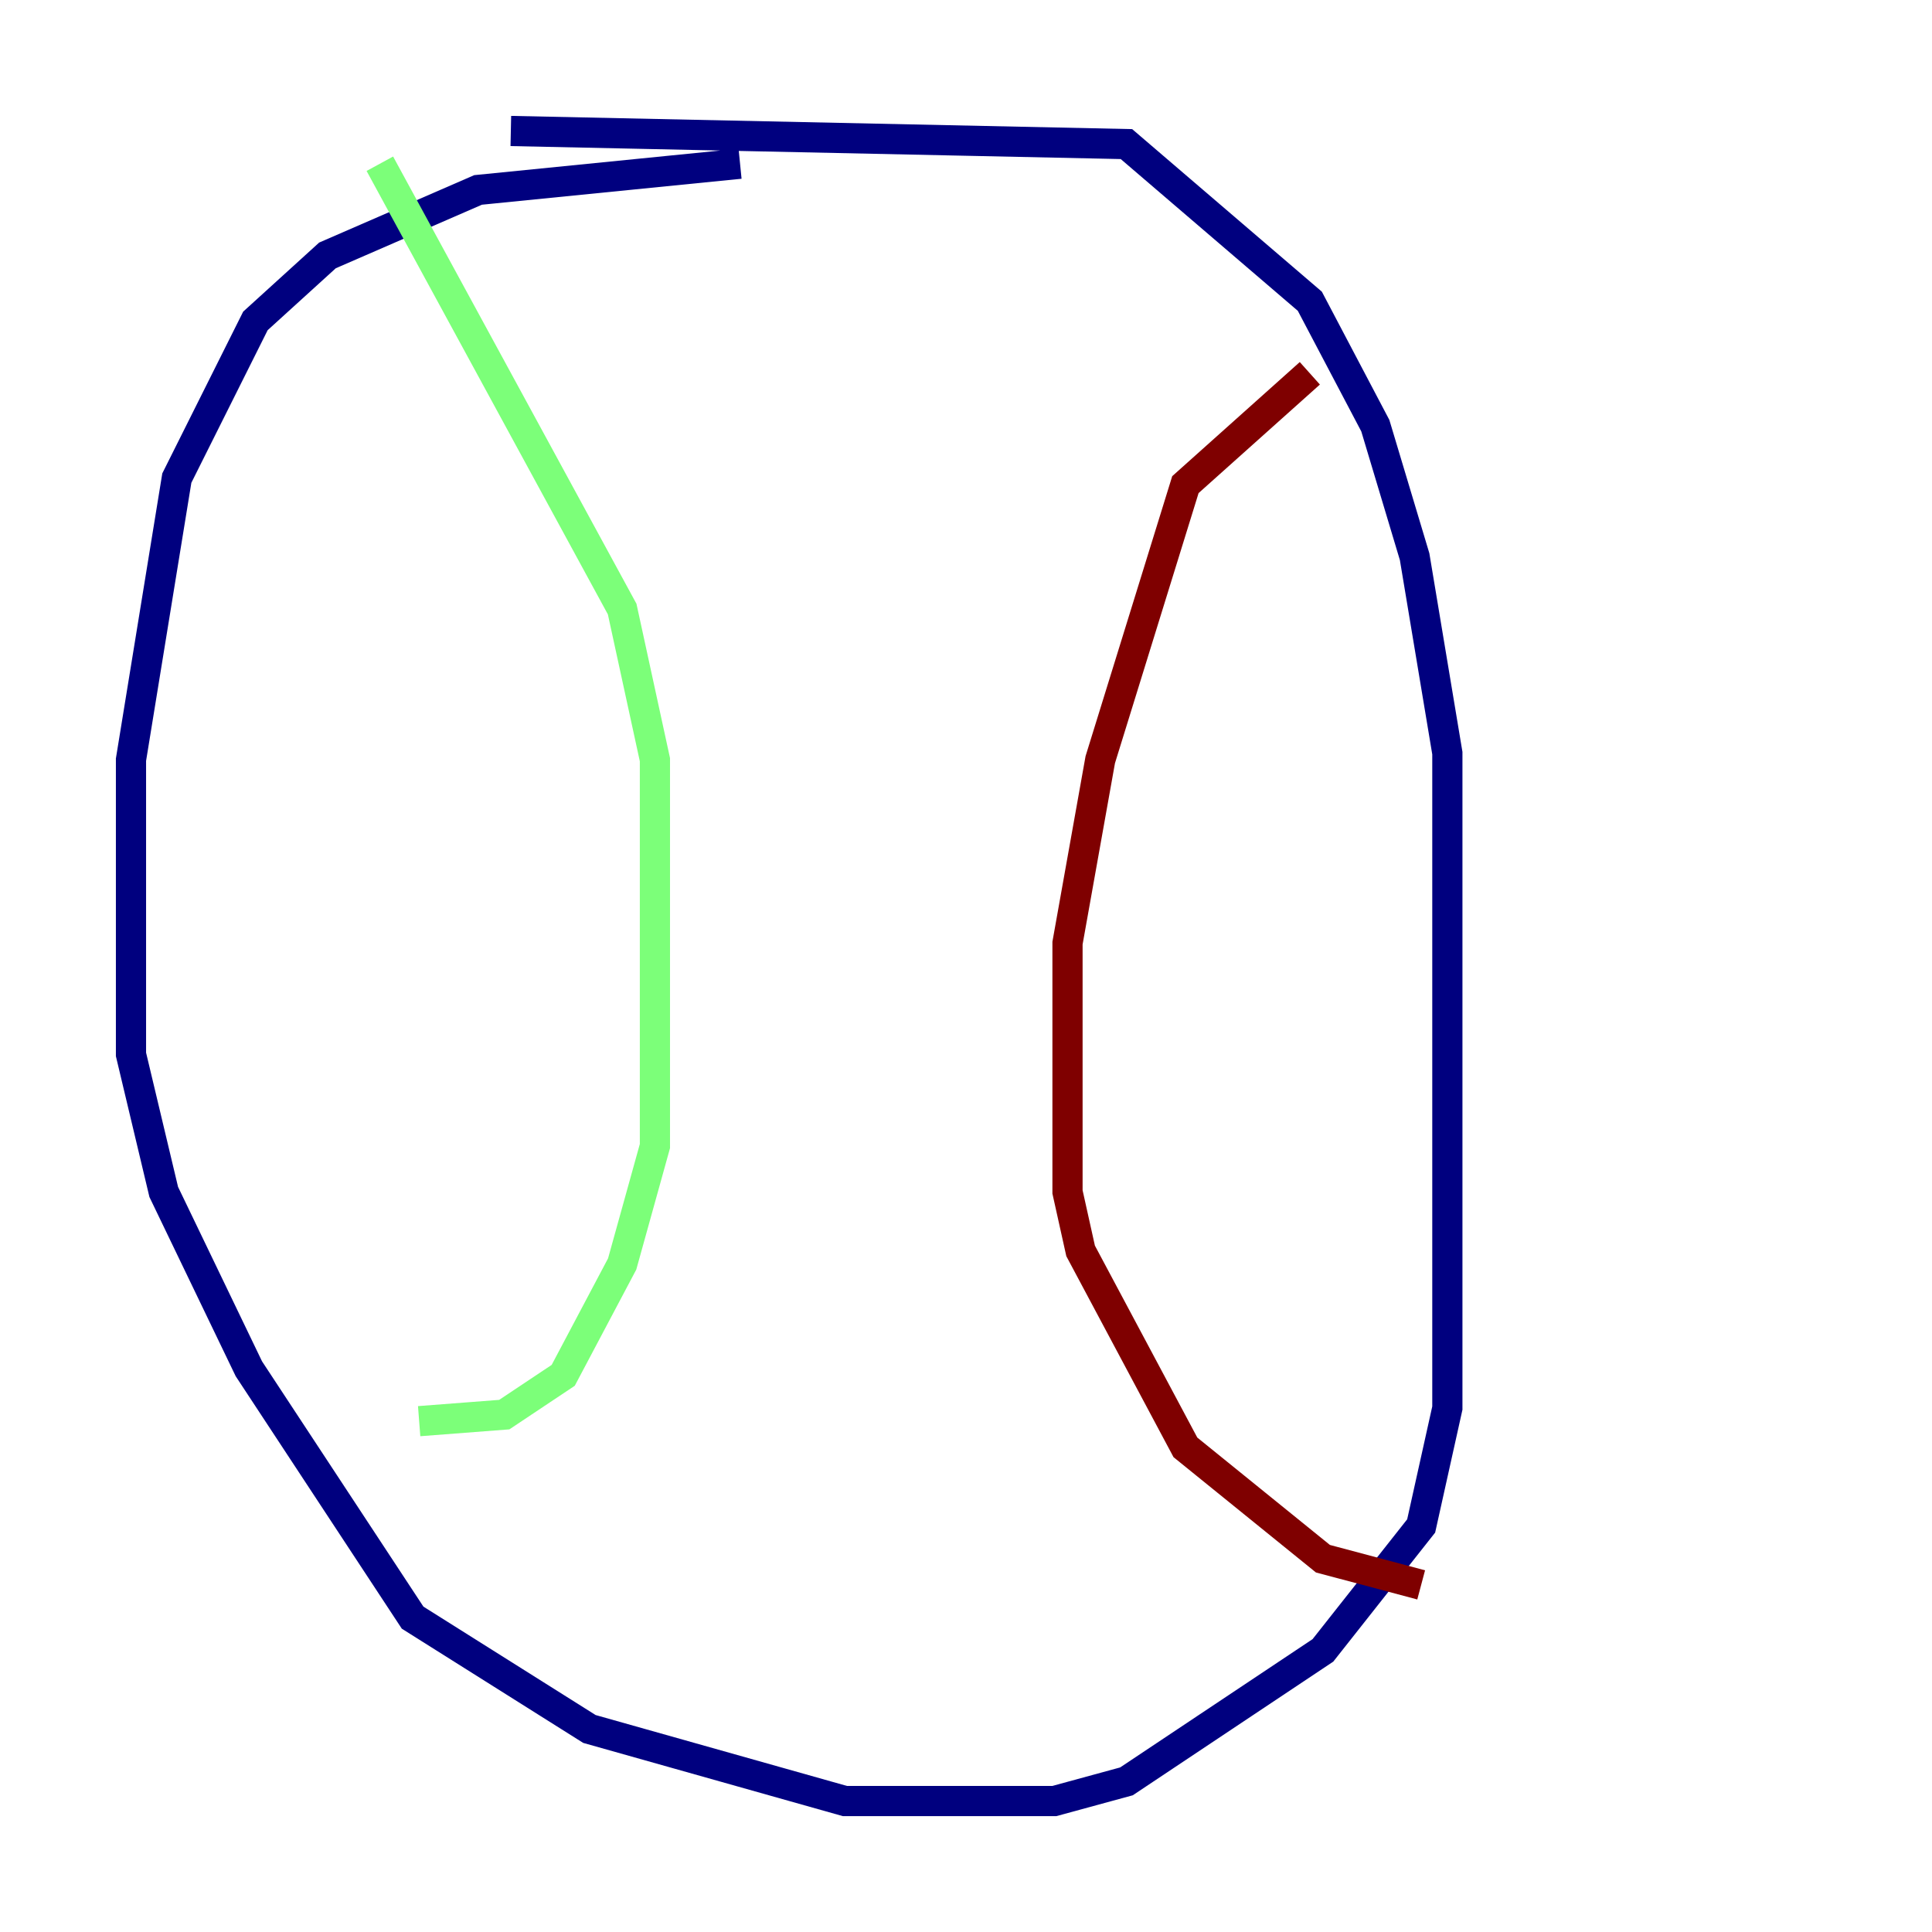 <?xml version="1.0" encoding="utf-8" ?>
<svg baseProfile="tiny" height="128" version="1.2" viewBox="0,0,128,128" width="128" xmlns="http://www.w3.org/2000/svg" xmlns:ev="http://www.w3.org/2001/xml-events" xmlns:xlink="http://www.w3.org/1999/xlink"><defs /><polyline fill="none" points="49.031,10.848 31.675,12.583 21.695,16.922 16.922,21.261 11.715,31.675 8.678,50.332 8.678,69.858 10.848,78.969 16.488,90.685 27.336,107.173 39.051,114.549 55.973,119.322 69.858,119.322 74.63,118.02 87.647,109.342 94.156,101.098 95.891,93.288 95.891,49.898 93.722,36.881 91.119,28.203 86.78,19.959 74.63,9.546 33.844,8.678" stroke="#00007f" stroke-width="2" /><polyline fill="none" points="25.166,10.848 41.22,40.352 43.39,50.332 43.39,75.932 41.22,83.742 37.315,91.119 33.41,93.722 27.77,94.156" stroke="#7cff79" stroke-width="2" /><polyline fill="none" points="86.78,24.732 78.536,32.108 72.895,50.332 70.725,62.481 70.725,78.969 71.593,82.875 78.536,95.891 87.647,103.268 94.156,105.003" stroke="#7f0000" stroke-width="2" /></svg>